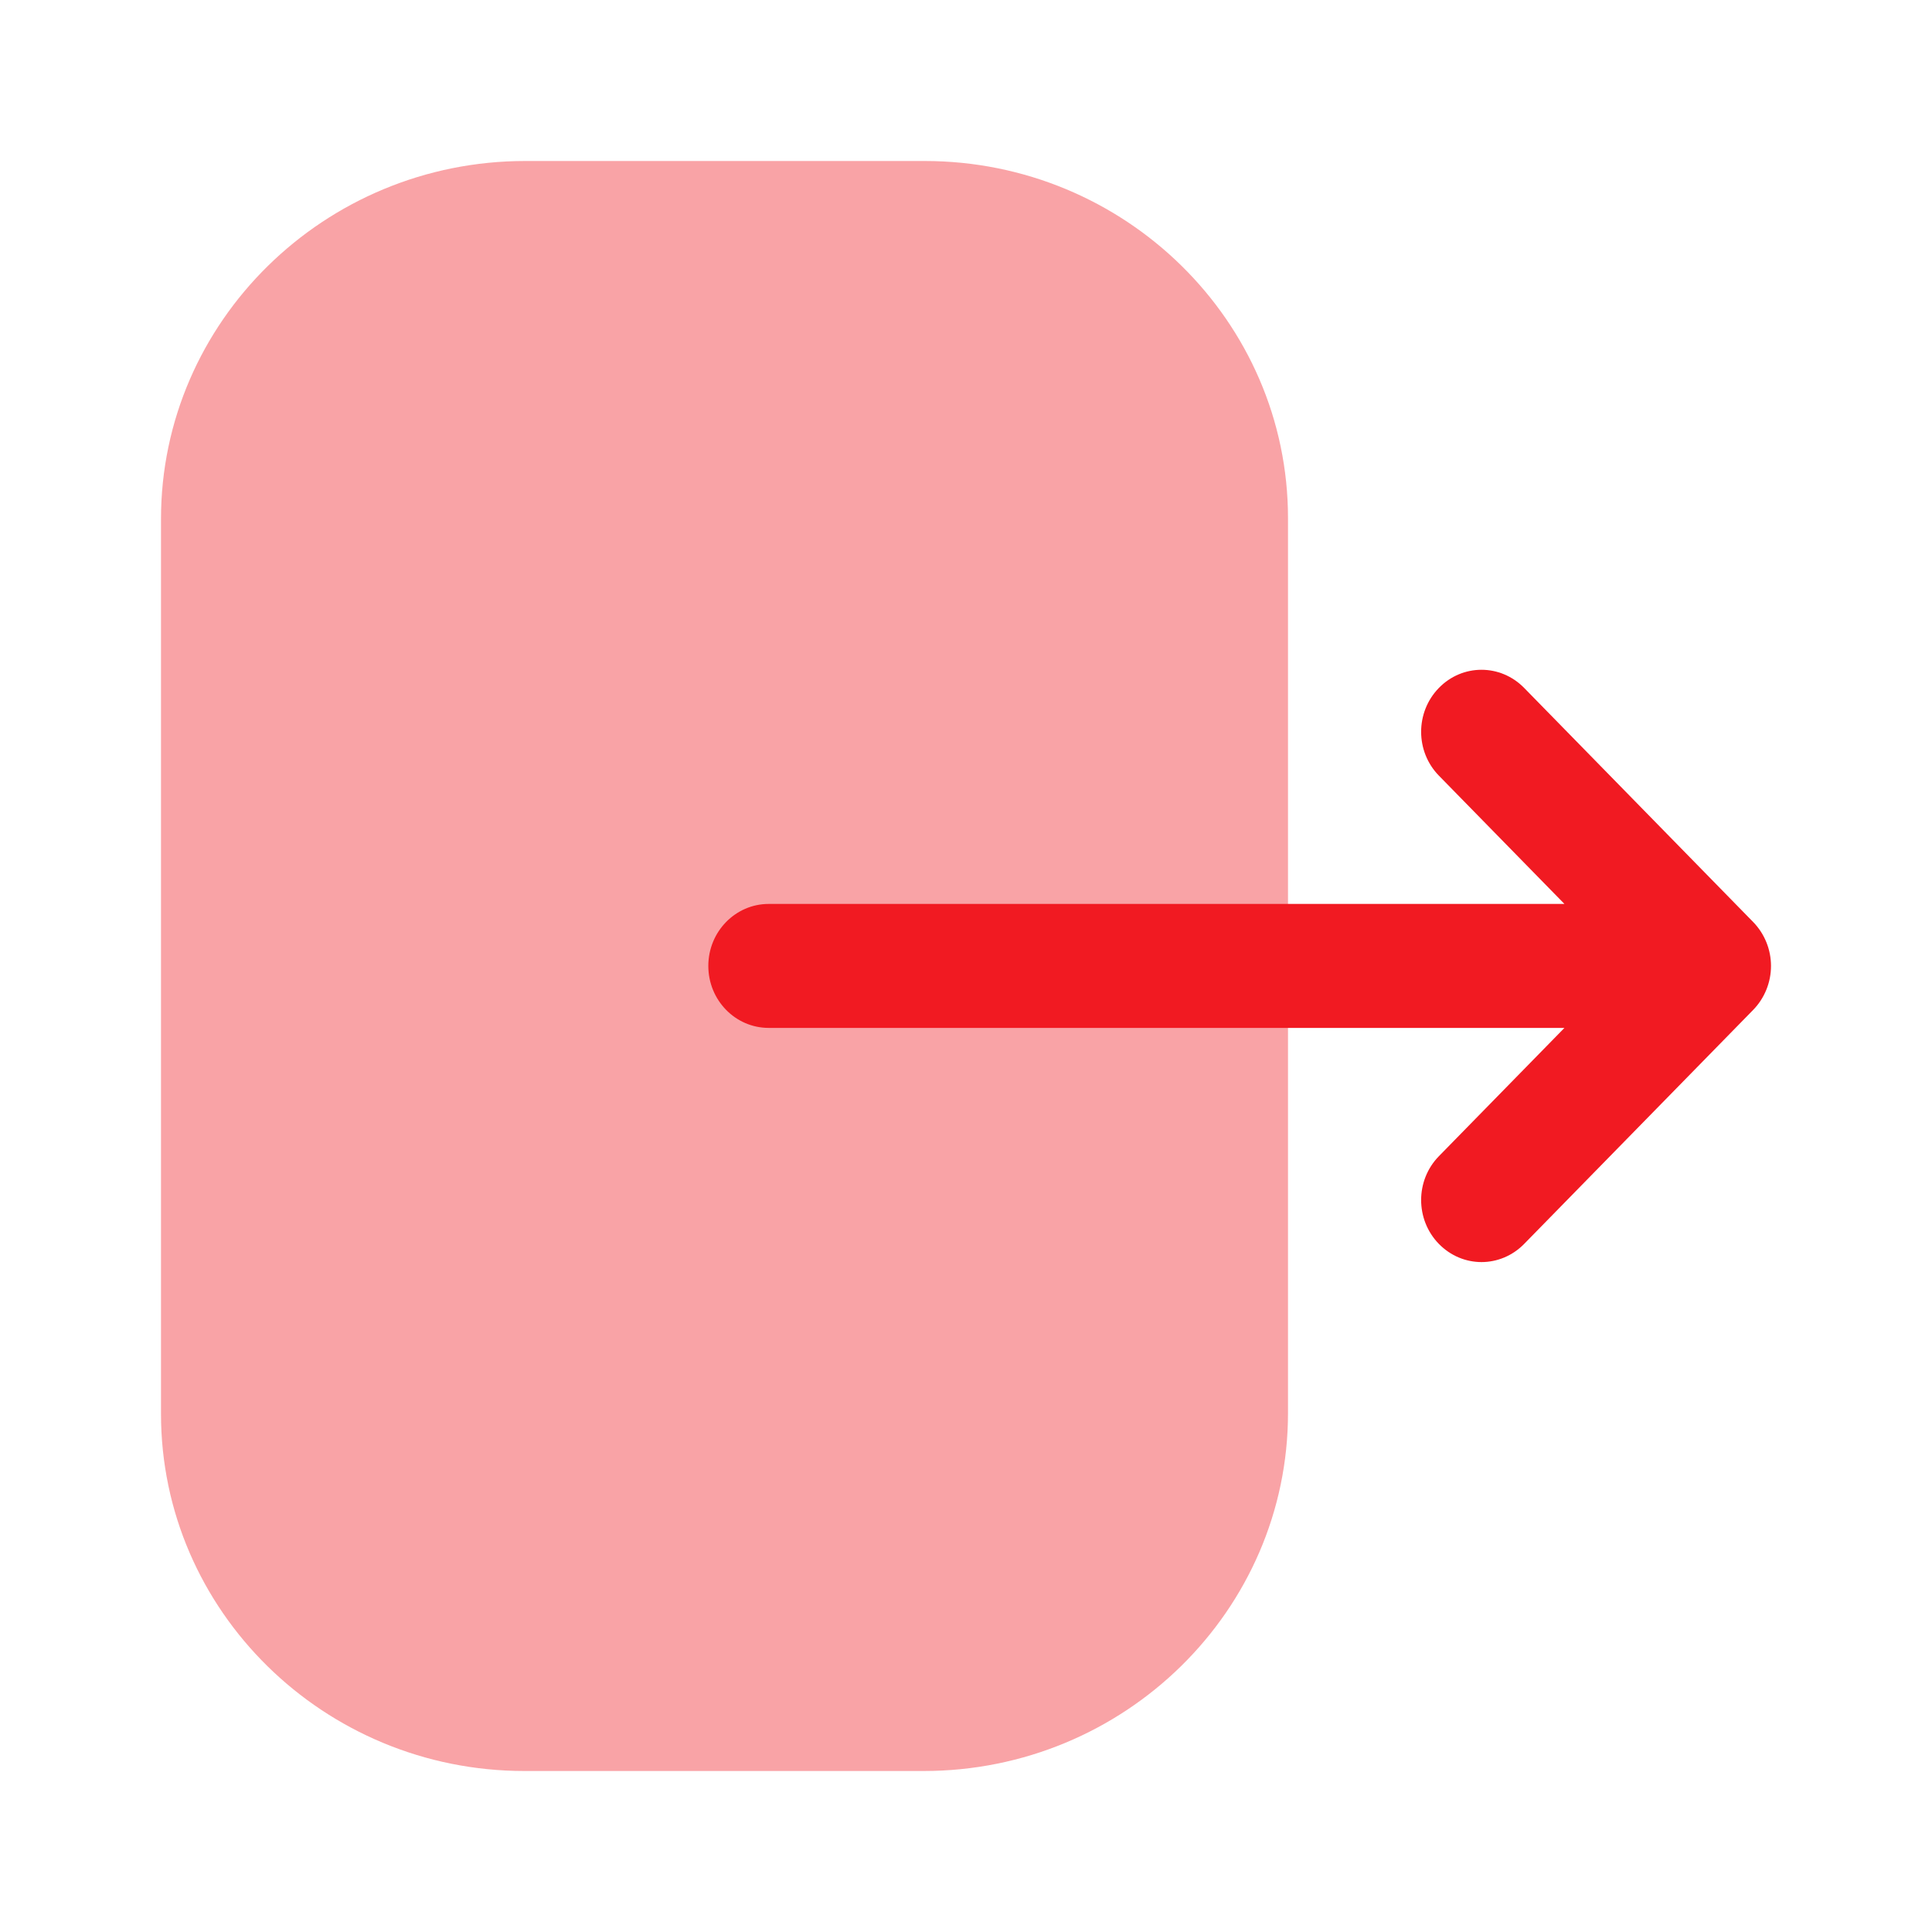 <svg width="24" height="24" viewBox="0 0 24 24" fill="none" xmlns="http://www.w3.org/2000/svg">
<path opacity="0.4" d="M2 6.447C2 3.996 4.03 2 6.525 2H11.486C13.975 2 16 3.99 16 6.437V17.553C16 20.005 13.97 22 11.474 22H6.515C4.025 22 2 20.01 2 17.563V16.623V6.447Z" fill="#F11A22"/>
<path d="M21.779 11.454L18.933 8.545C18.639 8.245 18.166 8.245 17.873 8.547C17.58 8.849 17.581 9.336 17.875 9.636L19.434 11.229H17.939H9.549C9.135 11.229 8.799 11.574 8.799 11.999C8.799 12.425 9.135 12.769 9.549 12.769H19.434L17.875 14.362C17.581 14.662 17.58 15.149 17.873 15.451C18.02 15.602 18.212 15.678 18.404 15.678C18.595 15.678 18.787 15.602 18.933 15.453L21.779 12.545C21.92 12.4 22 12.204 22 11.999C22 11.795 21.92 11.599 21.779 11.454Z" fill="#F11A22"/>
</svg>

